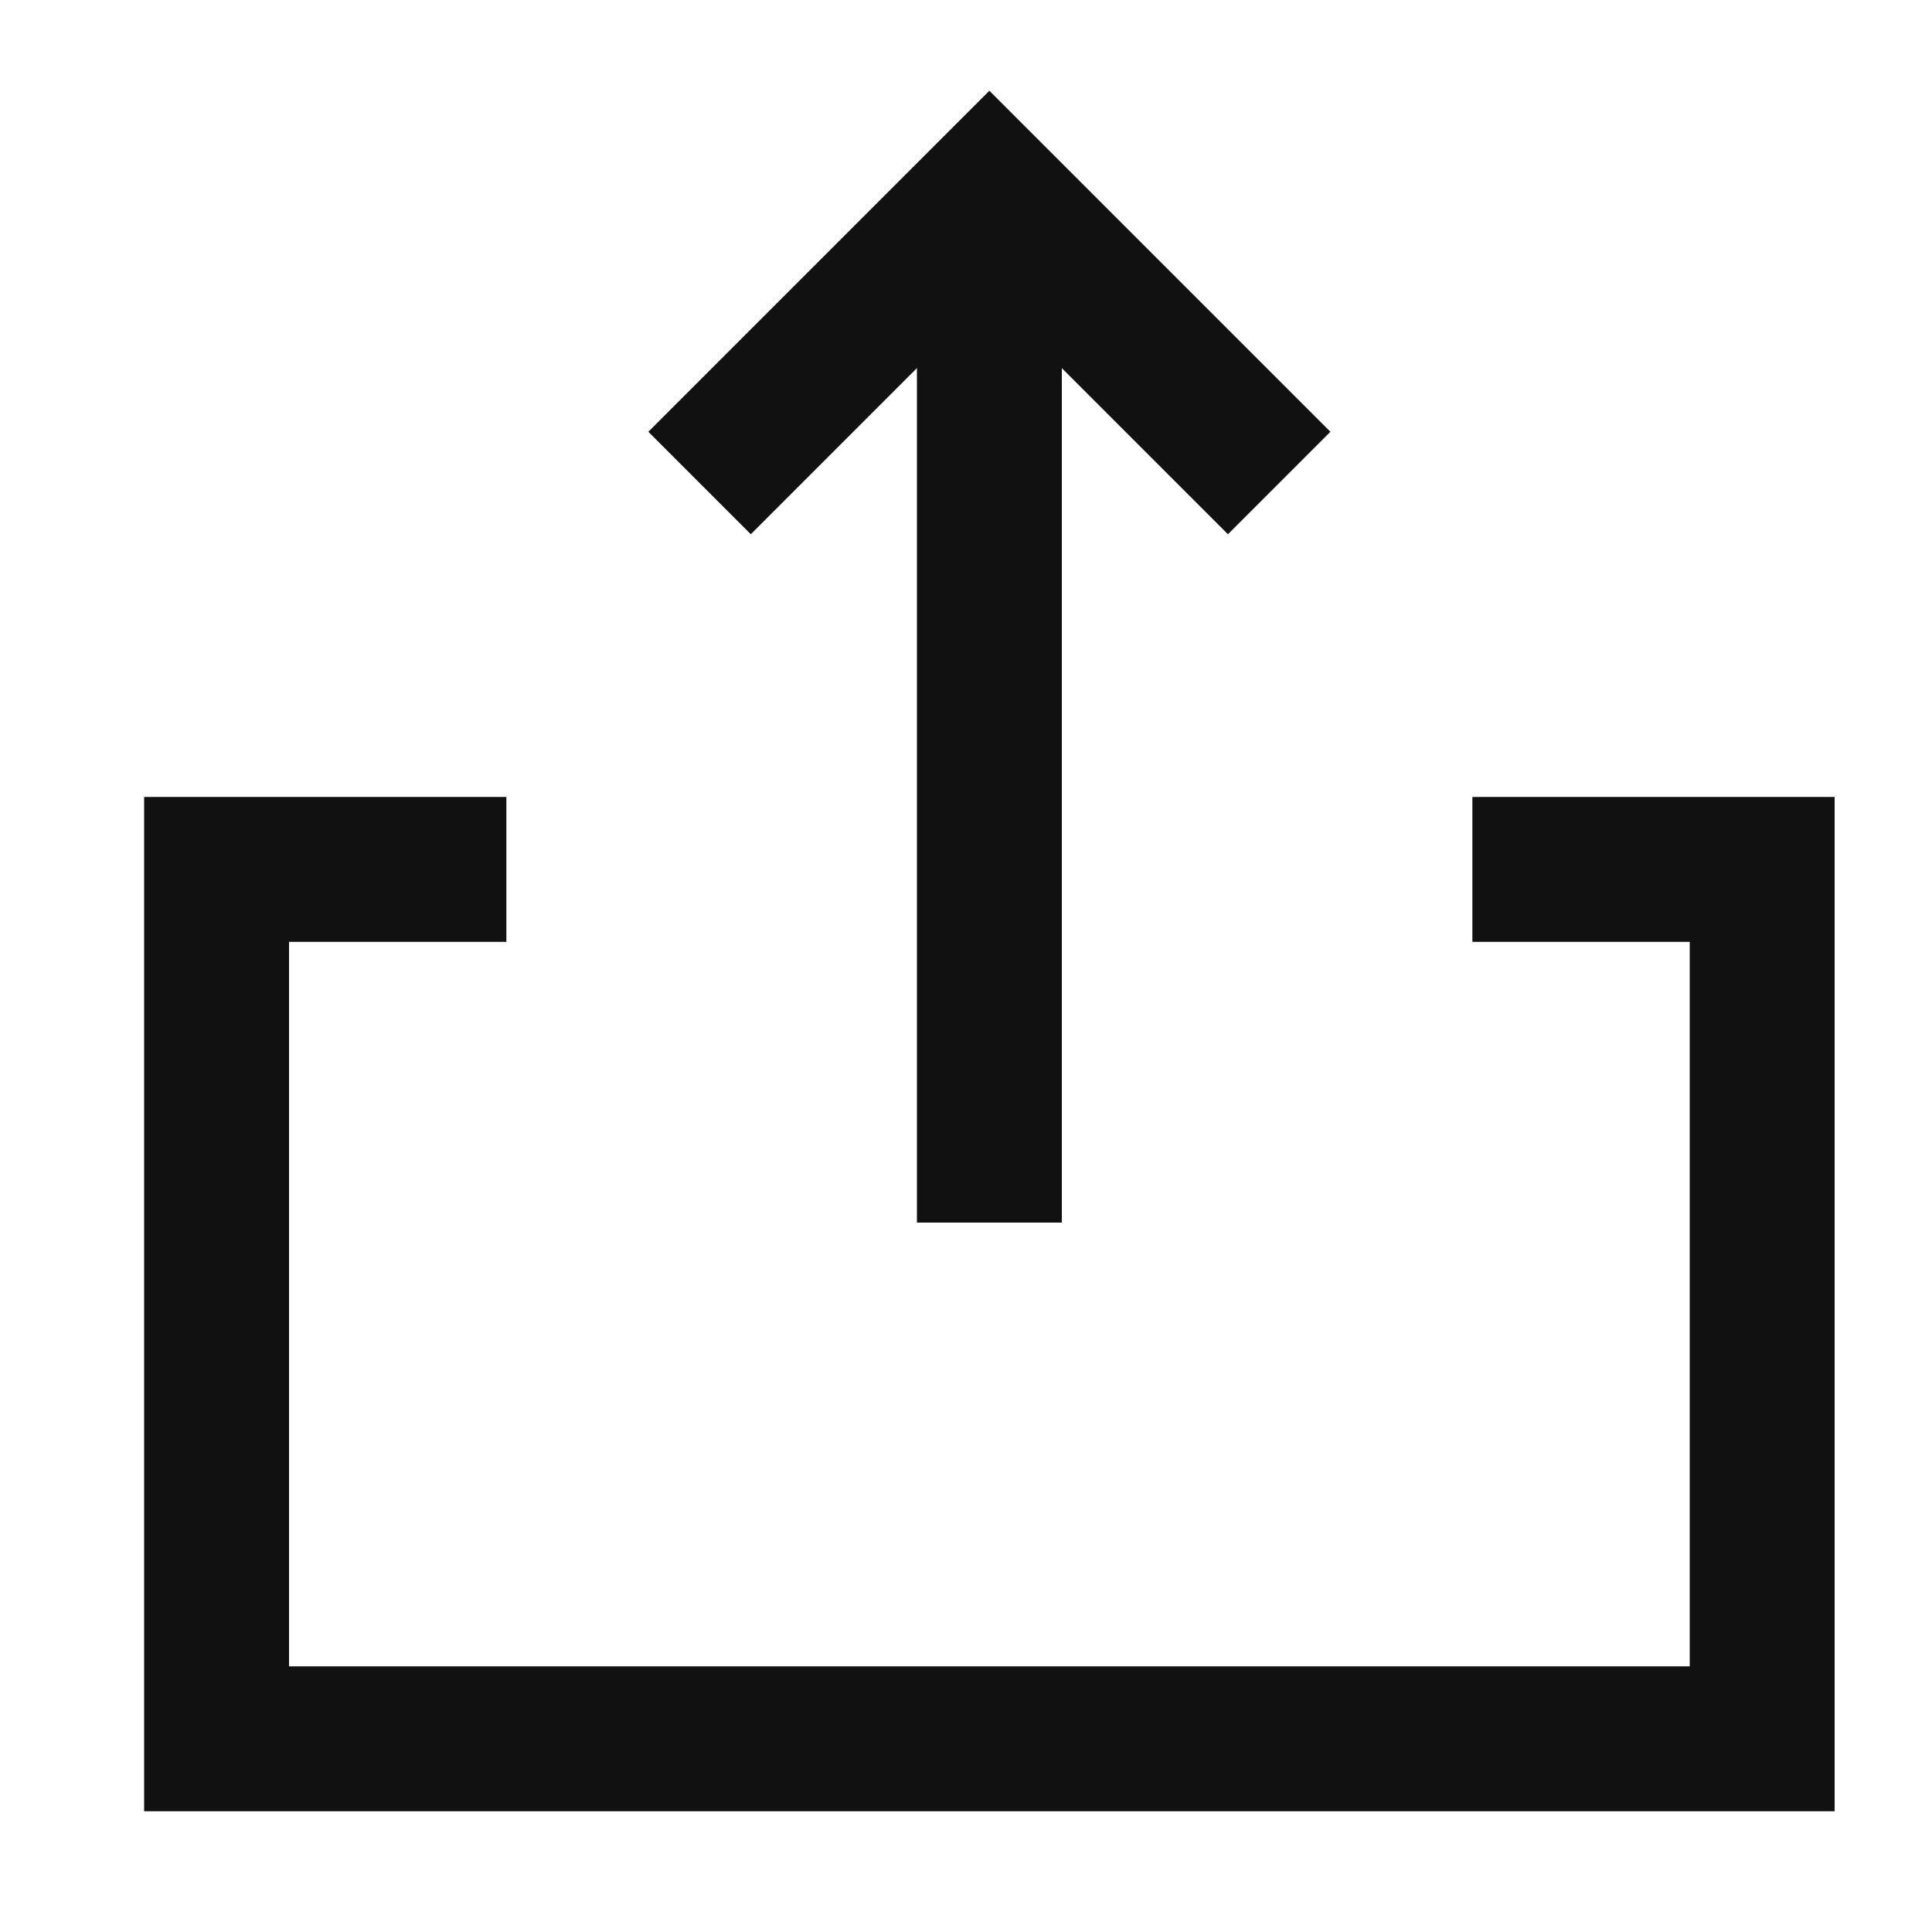 <svg xmlns="http://www.w3.org/2000/svg" width="20" height="20" viewBox="0 0 20 20">
    <path data-name="사각형 6500" style="opacity:.1;fill:none" d="M0 0h20v20H0z"/>
    <path data-name="패스 17840" d="m7 4 3-3 3 3" transform="translate(.242 1)" style="stroke:#111;stroke-width:1.5px;fill:none"/>
    <path data-name="패스 17841" d="M10 4v10.656" transform="translate(.242 -2)" style="stroke:#111;stroke-width:1.5px;fill:none"/>
    <path data-name="패스 17842" d="M5 9H2v9h16V9h-3" style="stroke:#111;stroke-width:1.5px;fill:none" transform="translate(.242)"/>
</svg>
